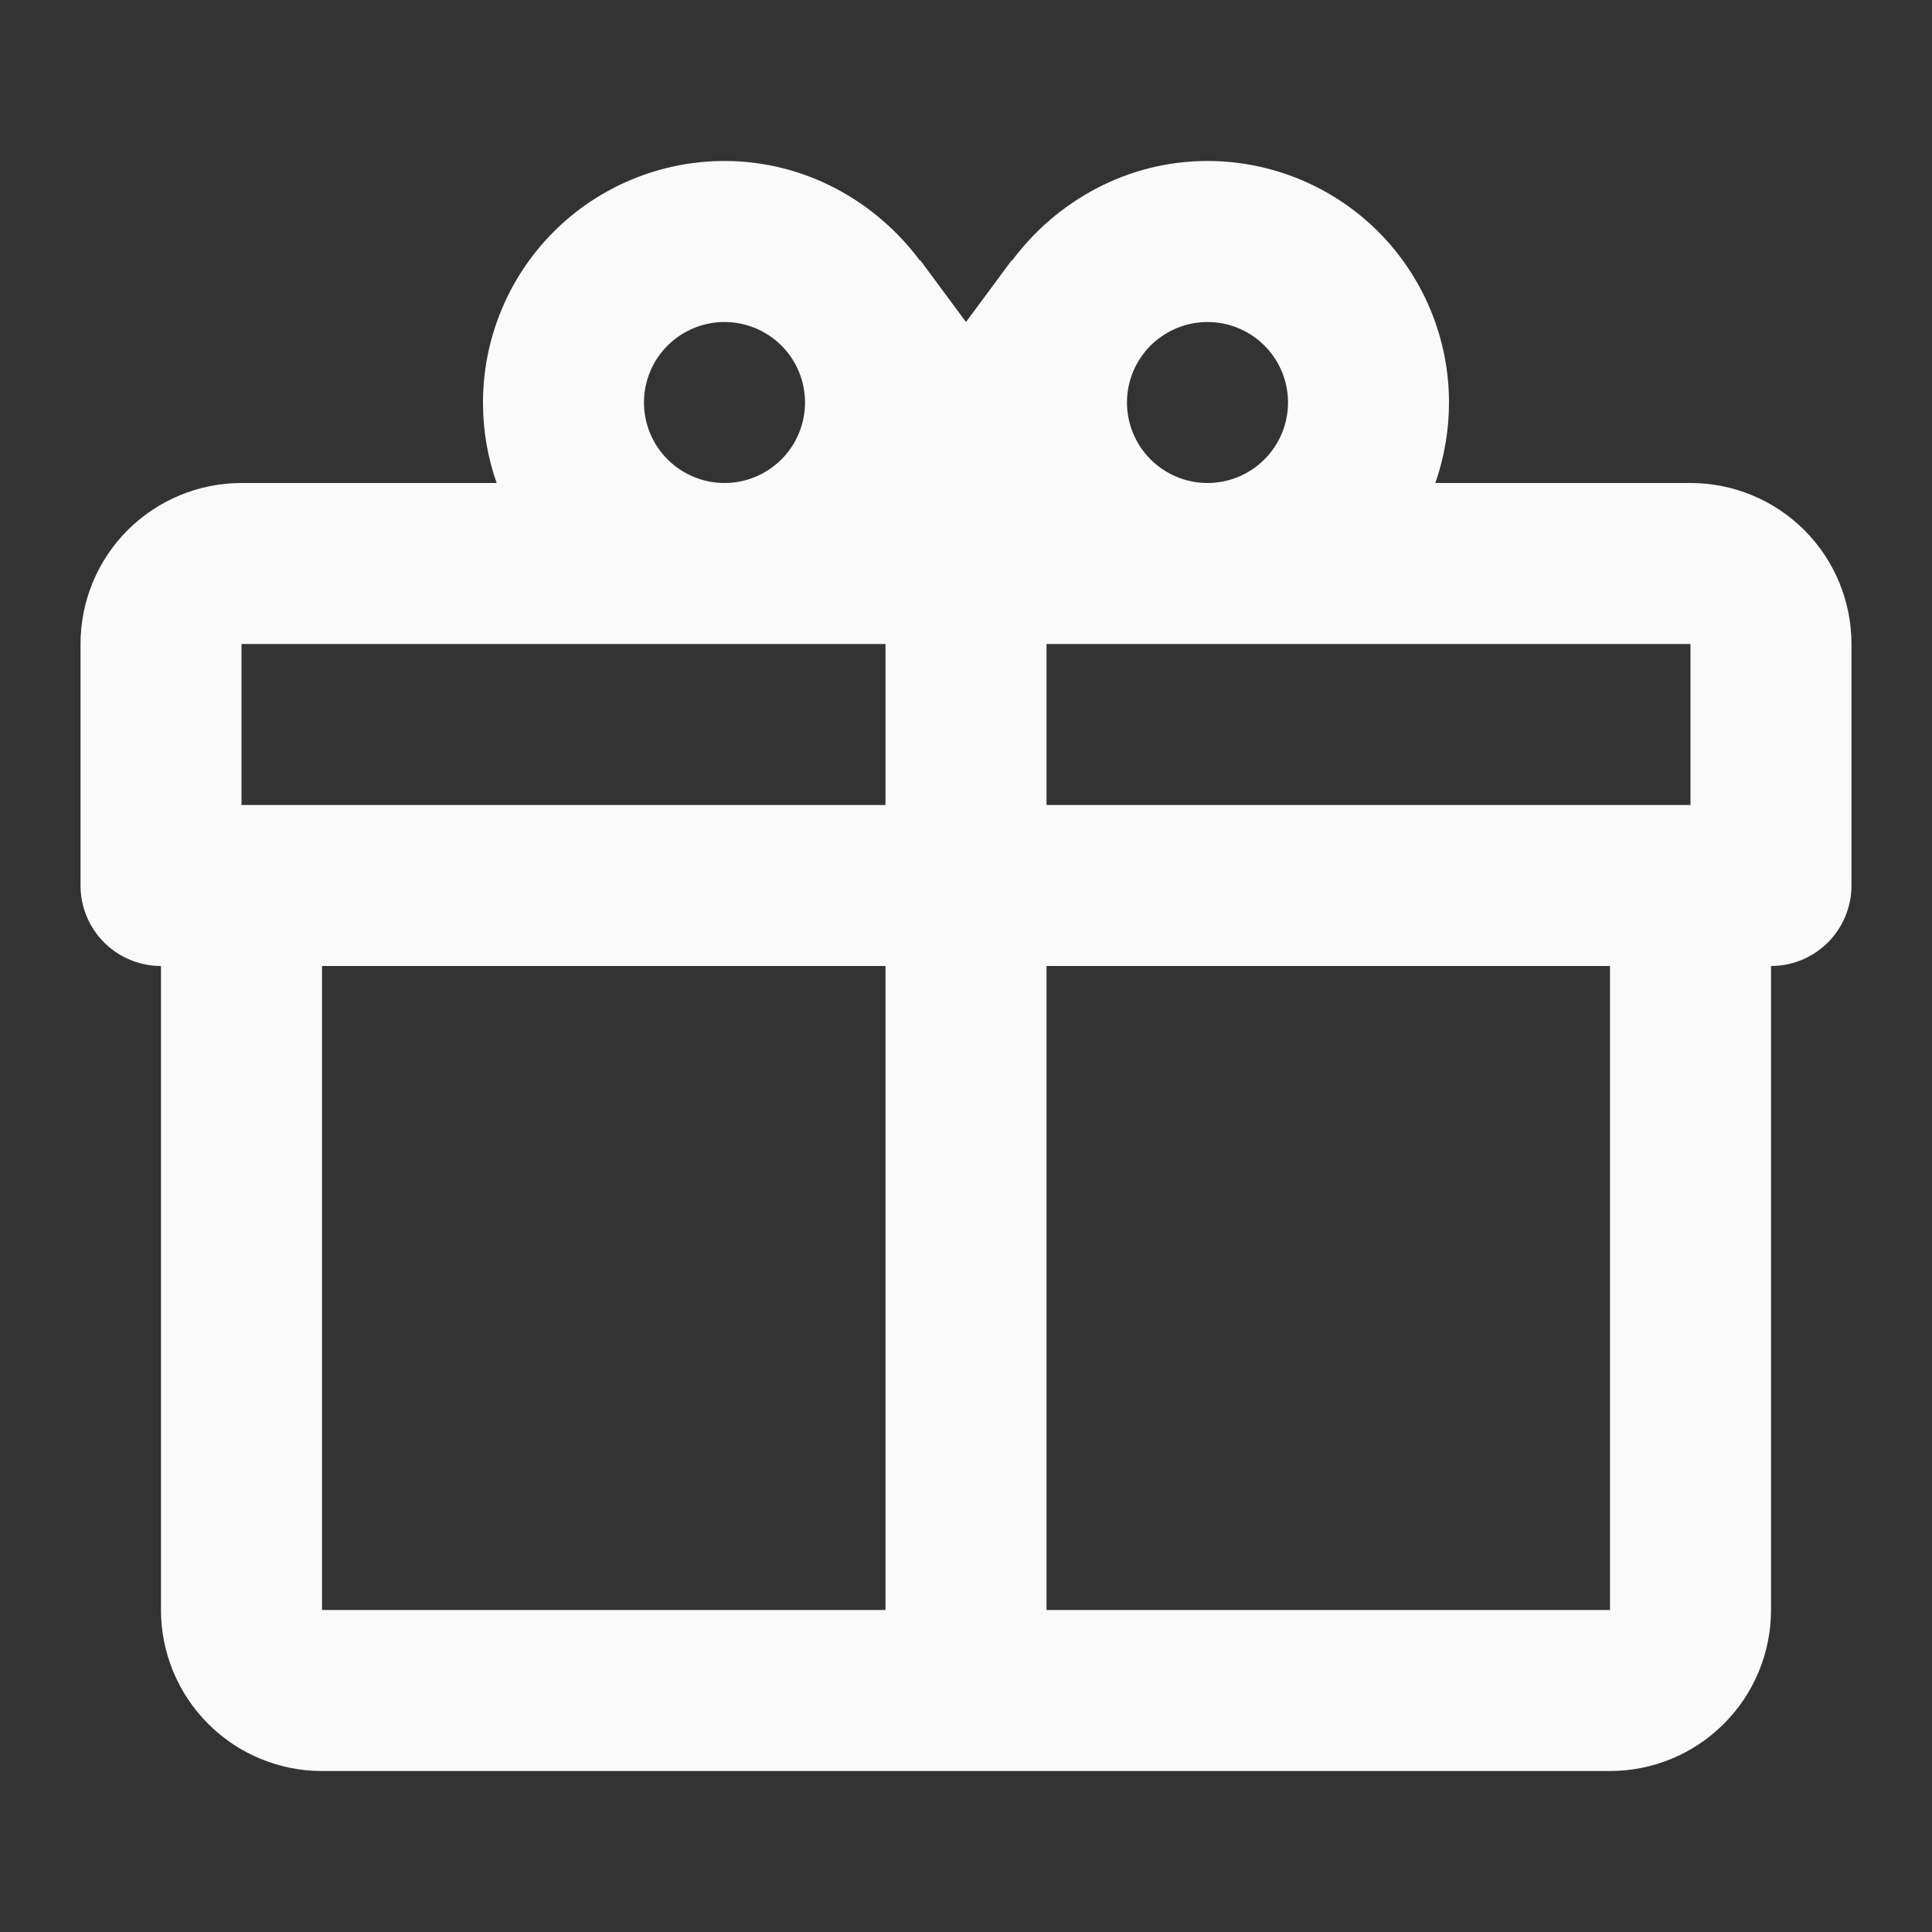 <svg width="28" height="28" viewBox="0 0 28 28" fill="none" xmlns="http://www.w3.org/2000/svg">
<rect x="0" y="0" width="28" height="28" fill="#333333" stroke="none"/>
<path d="M25.667 14V23.333C25.667 23.952 25.421 24.546 24.983 24.983C24.546 25.421 23.952 25.667 23.333 25.667H4.667C4.048 25.667 3.454 25.421 3.017 24.983C2.579 24.546 2.333 23.952 2.333 23.333V14C2.024 14 1.727 13.877 1.508 13.658C1.29 13.44 1.167 13.143 1.167 12.833V9.333C1.167 8.714 1.412 8.121 1.85 7.683C2.288 7.246 2.881 7 3.5 7H7.198C7.066 6.625 6.999 6.231 7 5.833C7 4.905 7.369 4.015 8.025 3.358C8.681 2.702 9.572 2.333 10.5 2.333C11.667 2.333 12.693 2.917 13.335 3.78V3.768L14 4.667L14.665 3.768V3.78C15.307 2.917 16.333 2.333 17.5 2.333C18.428 2.333 19.319 2.702 19.975 3.358C20.631 4.015 21 4.905 21 5.833C21 6.231 20.933 6.625 20.802 7H24.5C25.119 7 25.712 7.246 26.15 7.683C26.587 8.121 26.833 8.714 26.833 9.333V12.833C26.833 13.143 26.71 13.44 26.492 13.658C26.273 13.877 25.976 14 25.667 14ZM4.667 23.333H12.833V14H4.667V23.333ZM23.333 23.333V14H15.167V23.333H23.333ZM10.5 4.667C10.191 4.667 9.894 4.79 9.675 5.008C9.456 5.227 9.333 5.524 9.333 5.833C9.333 6.143 9.456 6.439 9.675 6.658C9.894 6.877 10.191 7 10.5 7C10.809 7 11.106 6.877 11.325 6.658C11.544 6.439 11.667 6.143 11.667 5.833C11.667 5.524 11.544 5.227 11.325 5.008C11.106 4.79 10.809 4.667 10.5 4.667ZM17.5 4.667C17.191 4.667 16.894 4.79 16.675 5.008C16.456 5.227 16.333 5.524 16.333 5.833C16.333 6.143 16.456 6.439 16.675 6.658C16.894 6.877 17.191 7 17.5 7C17.809 7 18.106 6.877 18.325 6.658C18.544 6.439 18.667 6.143 18.667 5.833C18.667 5.524 18.544 5.227 18.325 5.008C18.106 4.79 17.809 4.667 17.5 4.667ZM3.5 9.333V11.667H12.833V9.333H3.5ZM15.167 9.333V11.667H24.5V9.333H15.167Z" fill="#FAFAFA"/>
</svg>
